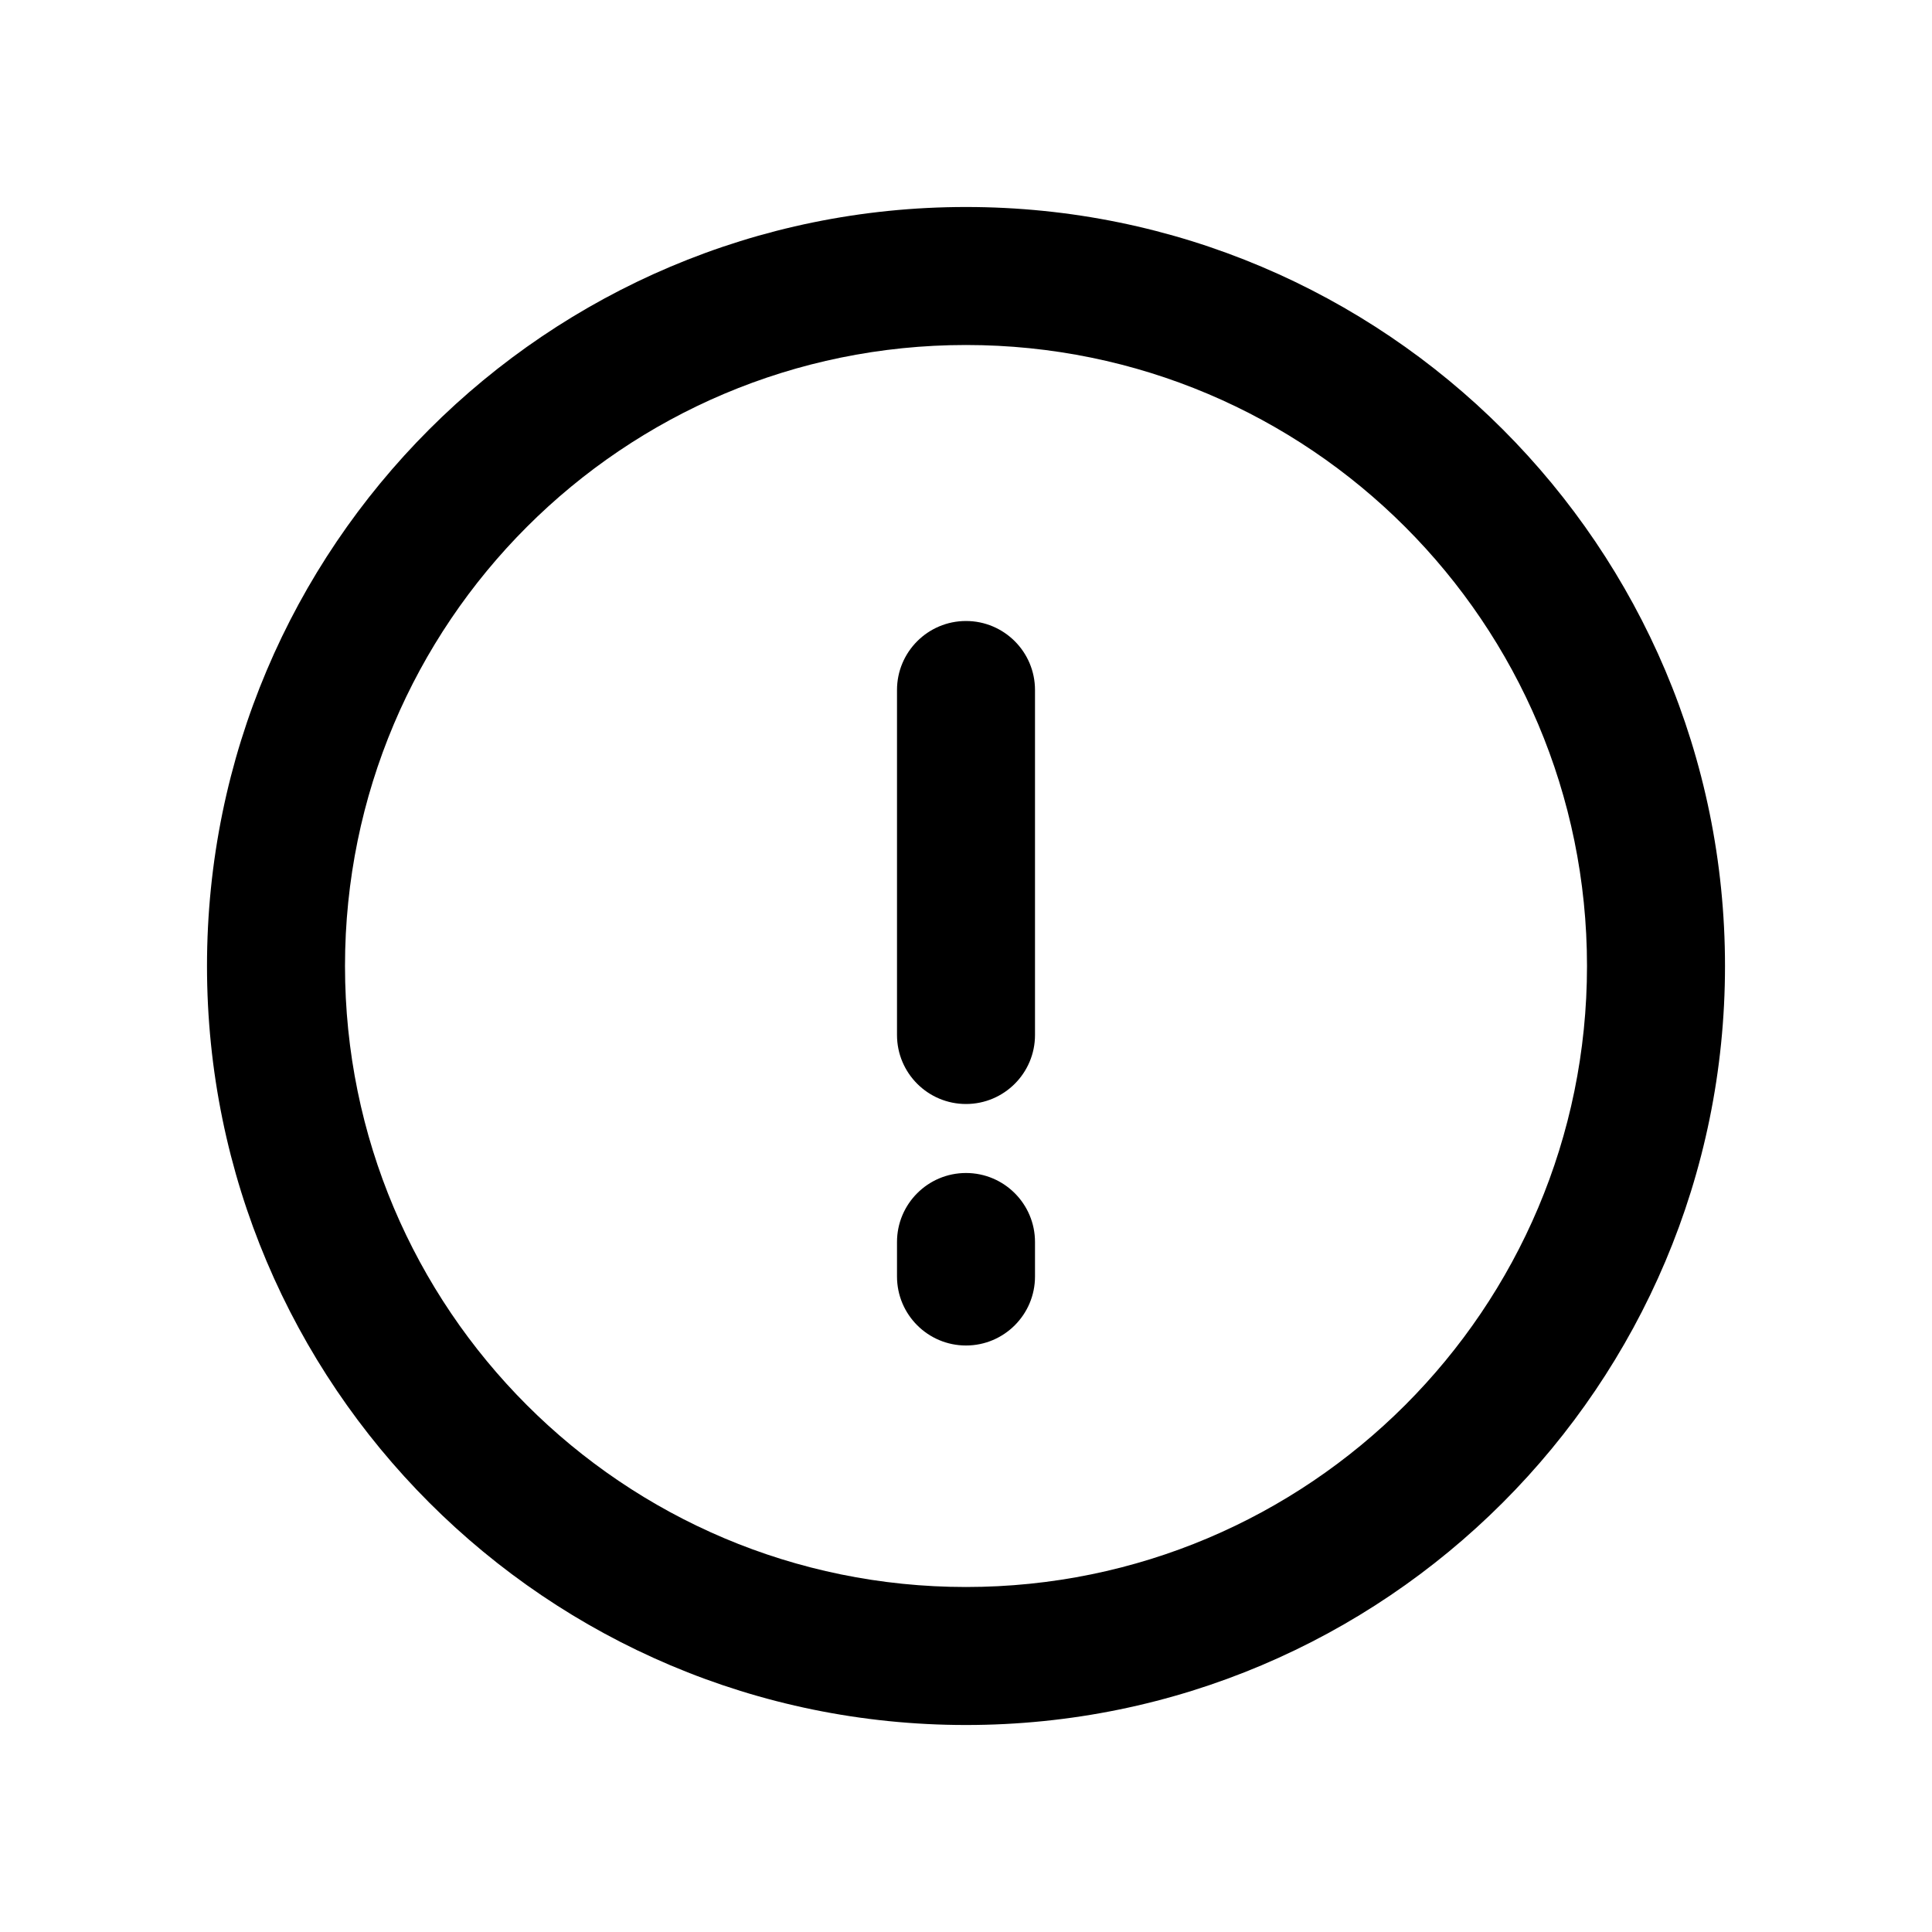 <svg width="28" height="28" viewBox="0 0 28 28" fill="currentColor" xmlns="http://www.w3.org/2000/svg">
<path fill-rule="evenodd" clip-rule="evenodd" d="M14 5C9.029 5 5 9.029 5 14C5 18.971 9.029 23 14 23C18.971 23 23 18.971 23 14C23 9.029 18.971 5 14 5ZM3 14C3 7.925 7.925 3 14 3C20.075 3 25 7.925 25 14C25 20.075 20.075 25 14 25C7.925 25 3 20.075 3 14Z"/>
<path fill-rule="evenodd" clip-rule="evenodd" d="M14 9C14.552 9 15 9.448 15 10V15C15 15.552 14.552 16 14 16C13.448 16 13 15.552 13 15V10C13 9.448 13.448 9 14 9Z"/>
<path fill-rule="evenodd" clip-rule="evenodd" d="M14 17C14.552 17 15 17.448 15 18V18.5C15 19.052 14.552 19.5 14 19.5C13.448 19.5 13 19.052 13 18.5V18C13 17.448 13.448 17 14 17Z"/>
</svg>
